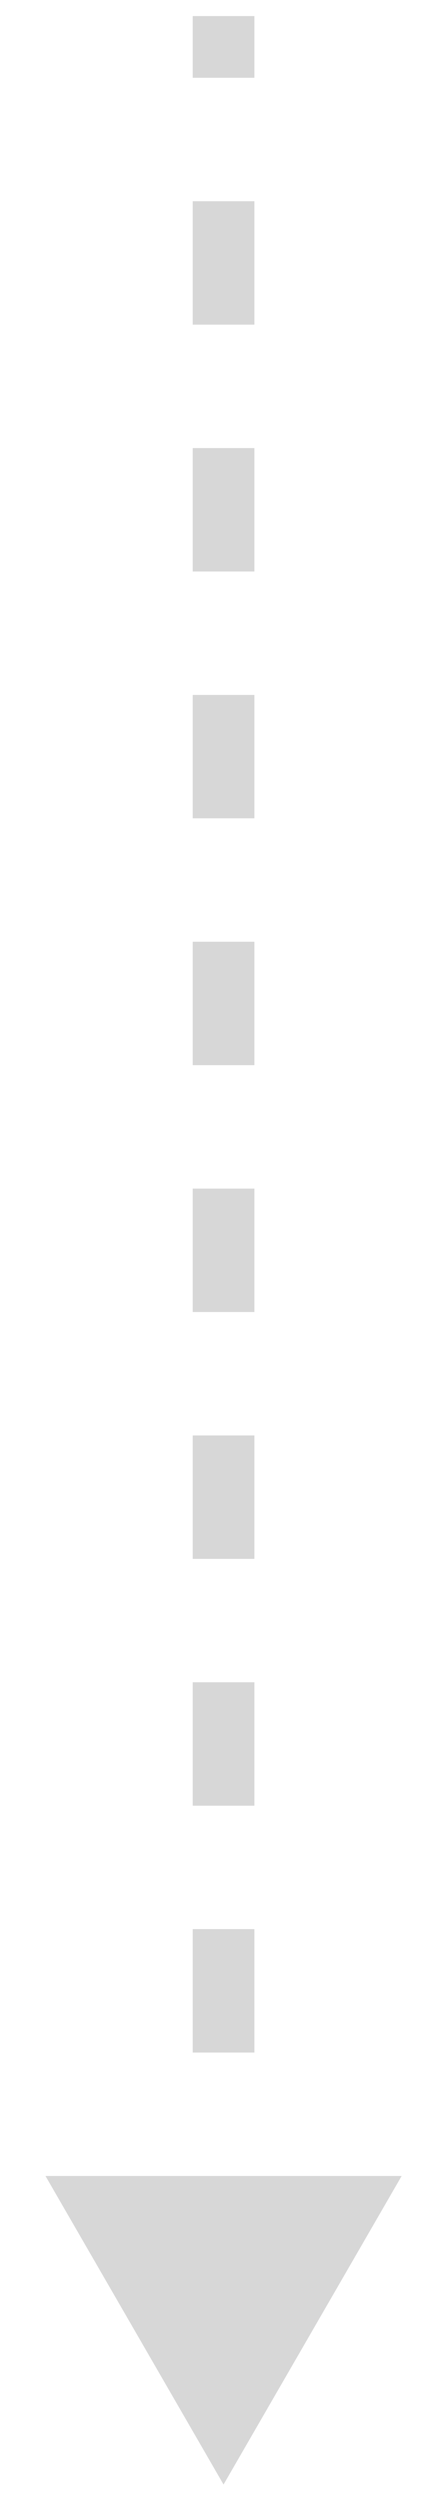 <svg width="9" height="51" viewBox="0 0 9 51" fill="none" xmlns="http://www.w3.org/2000/svg">
<path d="M4.562 50.686L8.197 44.391H0.928L4.562 50.686ZM4.562 0.328L3.933 0.328V1.587H4.562H5.192V0.328L4.562 0.328ZM4.562 4.105H3.933L3.933 6.623H4.562H5.192V4.105H4.562ZM4.562 9.141H3.933L3.933 11.659H4.562H5.192L5.192 9.141H4.562ZM4.562 14.177H3.933L3.933 16.694H4.562H5.192V14.177H4.562ZM4.562 19.212H3.933L3.933 21.73H4.562H5.192V19.212H4.562ZM4.562 24.248H3.933V26.766H4.562H5.192V24.248H4.562ZM4.562 29.284H3.933L3.933 31.802H4.562H5.192L5.192 29.284H4.562ZM4.562 34.319H3.933L3.933 36.837H4.562H5.192L5.192 34.319H4.562ZM4.562 39.355H3.933L3.933 41.873H4.562H5.192V39.355H4.562ZM4.562 44.391H3.933V46.909H4.562H5.192V44.391H4.562Z" fill="#D7D7D7"/>
</svg>
